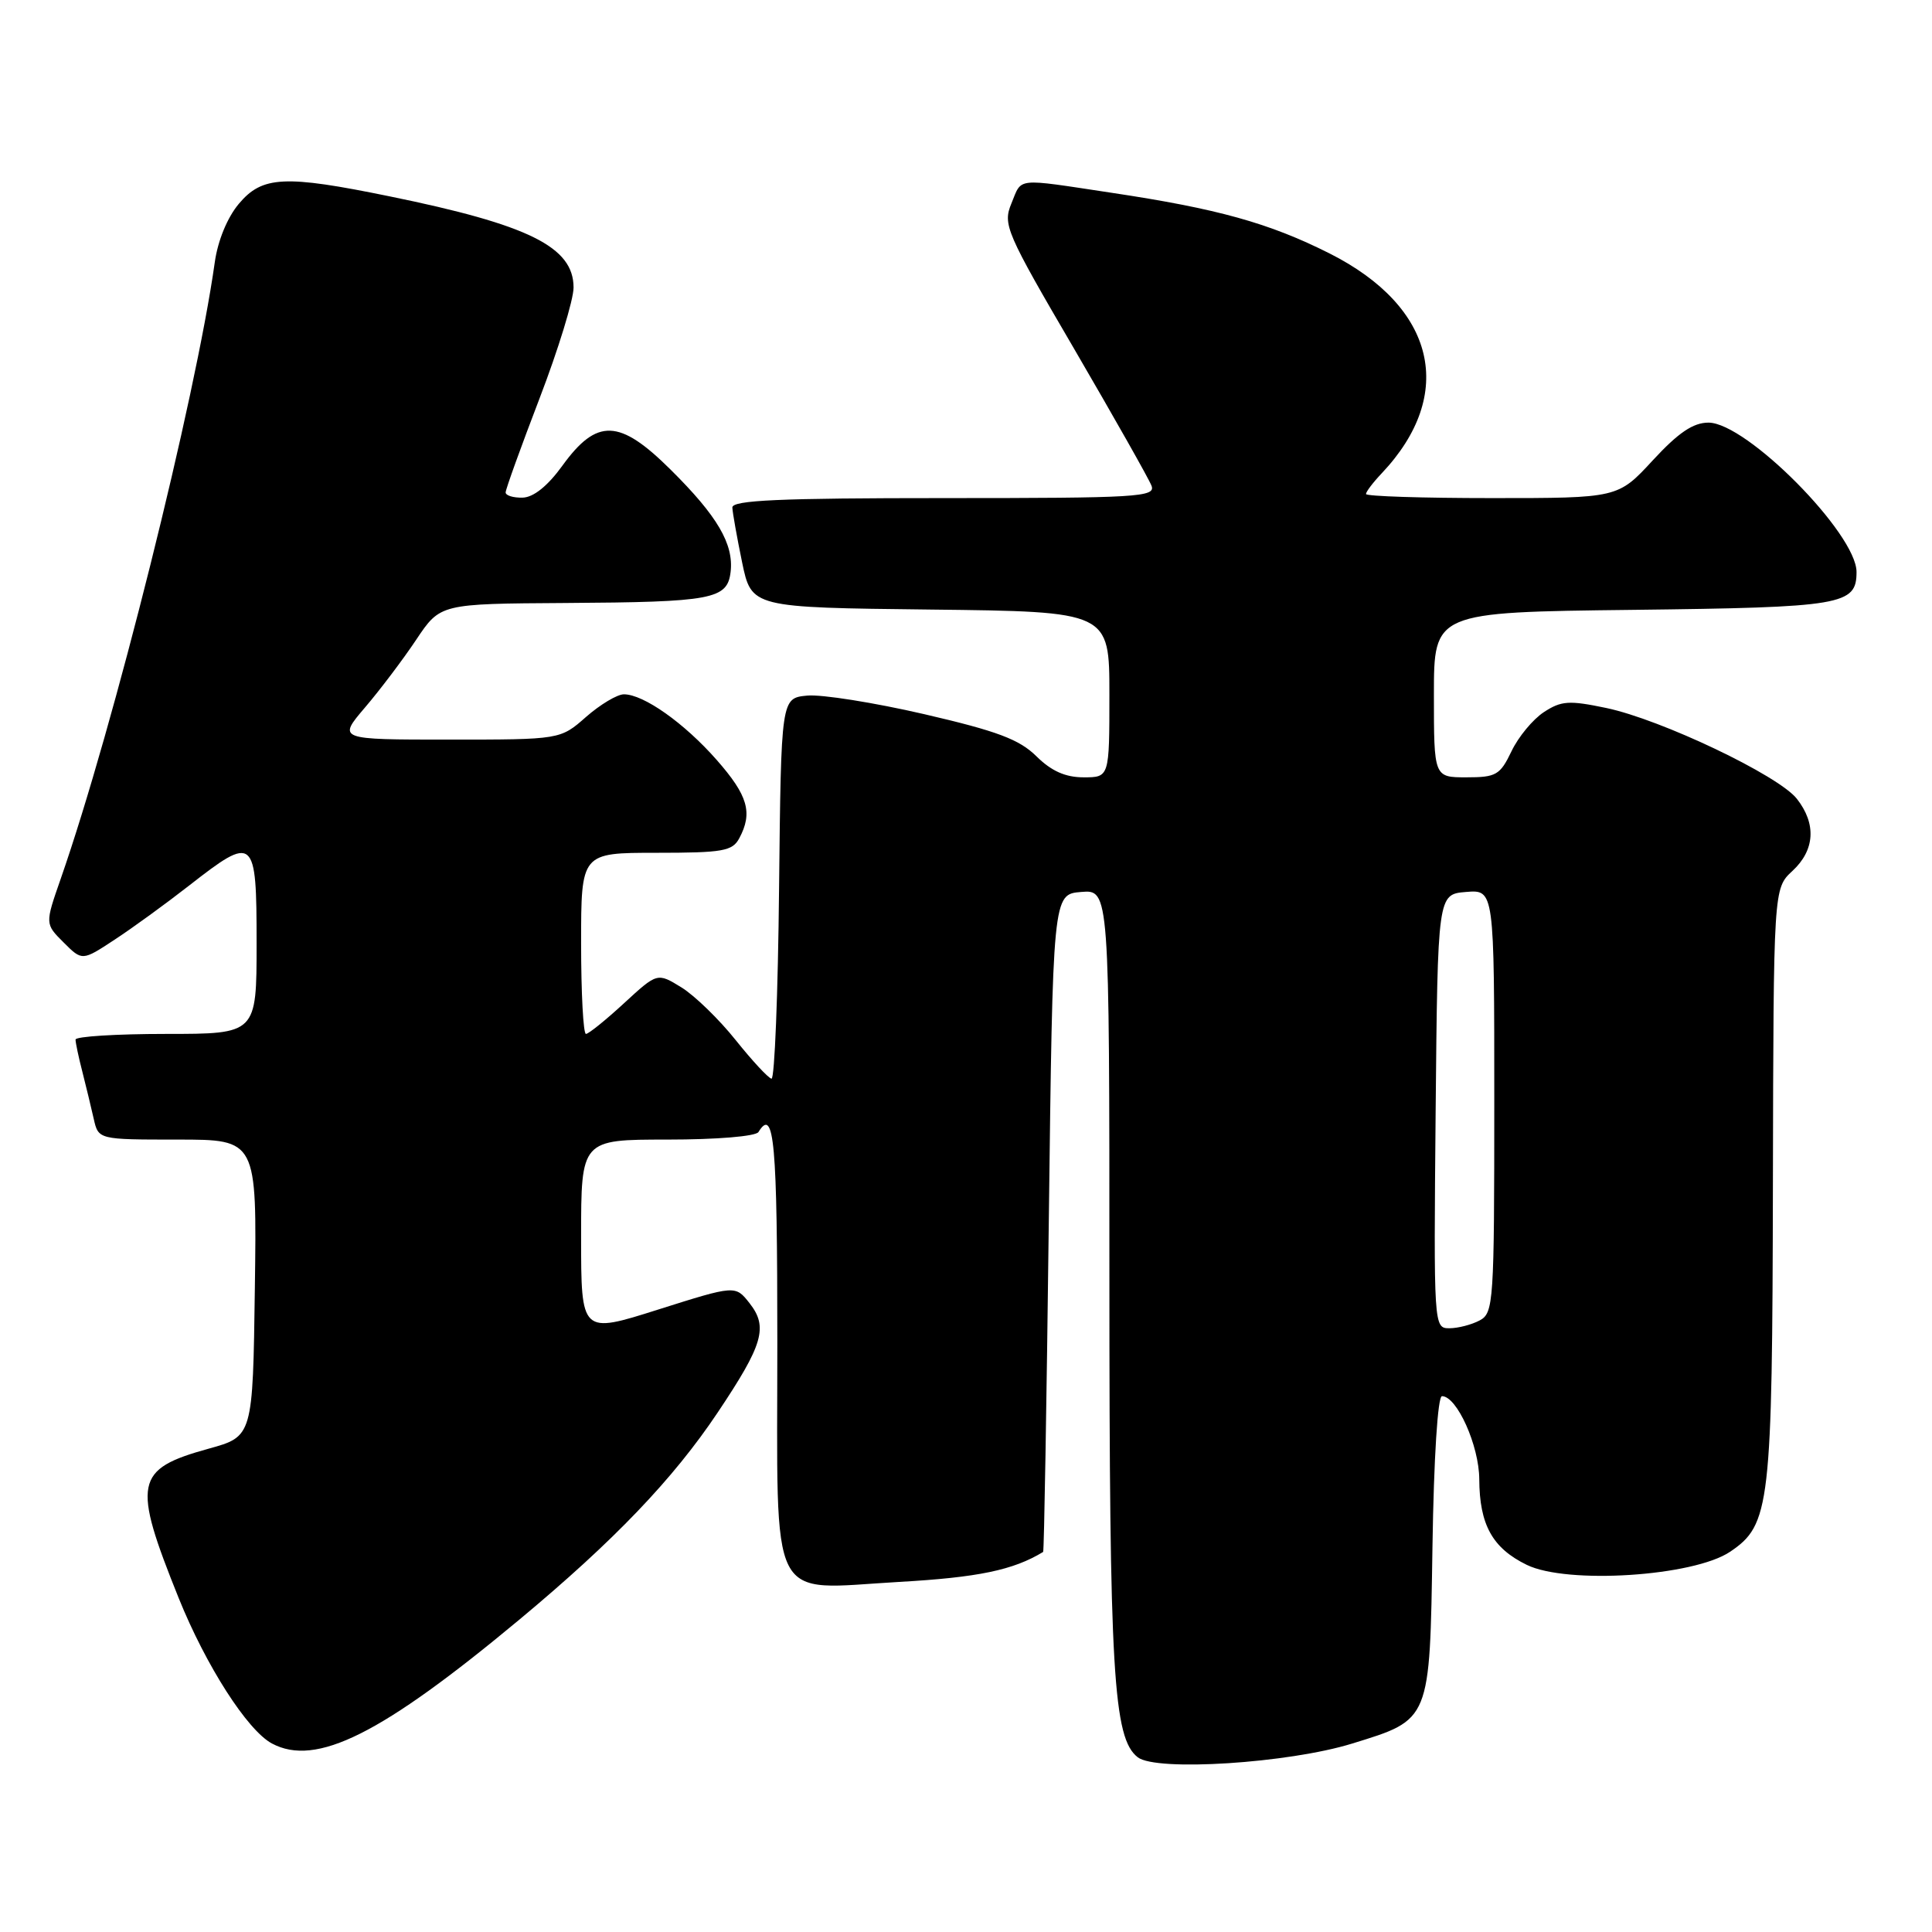 <?xml version="1.0" encoding="UTF-8" standalone="no"?>
<!DOCTYPE svg PUBLIC "-//W3C//DTD SVG 1.1//EN" "http://www.w3.org/Graphics/SVG/1.1/DTD/svg11.dtd" >
<svg xmlns="http://www.w3.org/2000/svg" xmlns:xlink="http://www.w3.org/1999/xlink" version="1.1" viewBox="0 0 256 256">
 <g >
 <path fill="currentColor"
d=" M 179.17 231.03 C 189.58 227.82 189.45 228.13 189.81 204.90 C 189.99 193.12 190.51 185.00 191.07 185.00 C 193.05 185.00 195.99 191.56 196.01 196.00 C 196.04 202.03 197.75 205.13 202.30 207.35 C 207.63 209.96 224.40 208.88 229.24 205.62 C 234.56 202.04 234.84 199.60 234.92 156.61 C 235.00 117.73 235.00 117.73 237.50 115.41 C 240.49 112.65 240.70 109.16 238.09 105.84 C 235.65 102.74 220.12 95.34 212.83 93.81 C 207.91 92.78 206.88 92.85 204.57 94.36 C 203.11 95.32 201.18 97.65 200.28 99.55 C 198.77 102.70 198.25 103.00 194.31 103.00 C 190.00 103.00 190.00 103.00 190.00 92.06 C 190.00 81.12 190.00 81.12 216.35 80.81 C 244.16 80.48 246.00 80.17 246.00 75.79 C 246.00 70.71 231.42 56.00 226.38 56.00 C 224.35 56.00 222.39 57.33 219.00 61.00 C 214.38 66.00 214.38 66.00 197.69 66.00 C 188.51 66.00 181.00 65.76 181.00 65.46 C 181.00 65.16 181.94 63.92 183.09 62.71 C 192.99 52.23 190.24 40.67 176.17 33.58 C 168.16 29.55 161.33 27.65 147.26 25.54 C 134.38 23.60 135.45 23.49 134.02 26.95 C 132.86 29.76 133.26 30.71 142.38 46.31 C 147.64 55.34 152.24 63.46 152.58 64.36 C 153.16 65.86 150.75 66.00 125.11 66.00 C 103.26 66.00 97.01 66.28 97.04 67.25 C 97.07 67.94 97.65 71.20 98.33 74.50 C 99.58 80.50 99.58 80.50 123.29 80.77 C 147.00 81.04 147.00 81.04 147.00 92.02 C 147.00 103.00 147.00 103.00 143.58 103.00 C 141.17 103.00 139.31 102.17 137.33 100.21 C 135.06 97.97 132.13 96.87 122.46 94.63 C 115.84 93.10 108.86 91.99 106.96 92.17 C 103.50 92.50 103.50 92.50 103.23 117.75 C 103.09 131.64 102.64 142.97 102.23 142.93 C 101.83 142.88 99.70 140.59 97.50 137.84 C 95.30 135.08 92.06 131.93 90.30 130.84 C 87.10 128.87 87.10 128.87 82.69 132.93 C 80.26 135.17 77.99 137.00 77.64 137.00 C 77.29 137.00 77.00 131.60 77.00 125.00 C 77.00 113.00 77.00 113.00 86.96 113.00 C 95.79 113.00 97.05 112.78 97.96 111.07 C 99.77 107.69 99.11 105.41 94.97 100.70 C 90.67 95.81 85.28 92.00 82.67 92.00 C 81.79 92.00 79.53 93.35 77.65 95.00 C 74.24 98.00 74.24 98.00 59.49 98.00 C 44.74 98.00 44.74 98.00 48.36 93.75 C 50.36 91.41 53.42 87.36 55.16 84.75 C 58.34 80.00 58.34 80.00 74.92 79.90 C 94.42 79.78 96.38 79.41 96.81 75.78 C 97.24 72.09 95.06 68.37 88.84 62.21 C 82.08 55.50 79.10 55.39 74.53 61.69 C 72.58 64.39 70.70 65.90 69.25 65.94 C 68.01 65.97 67.00 65.66 67.00 65.25 C 67.00 64.83 69.03 59.22 71.50 52.77 C 73.97 46.33 76.00 39.72 76.00 38.10 C 76.00 32.72 70.09 29.79 51.64 26.02 C 37.69 23.16 34.76 23.31 31.65 27.00 C 30.12 28.82 28.86 31.89 28.46 34.75 C 25.92 52.83 15.04 96.39 8.04 116.46 C 5.96 122.42 5.96 122.42 8.43 124.88 C 10.89 127.34 10.89 127.34 15.19 124.51 C 17.56 122.96 22.00 119.73 25.06 117.34 C 33.72 110.58 34.00 110.82 34.00 125.00 C 34.00 137.00 34.00 137.00 22.00 137.00 C 15.40 137.00 10.00 137.34 10.01 137.75 C 10.01 138.16 10.41 140.07 10.91 142.00 C 11.40 143.93 12.08 146.74 12.42 148.25 C 13.04 151.00 13.04 151.00 23.54 151.00 C 34.04 151.00 34.04 151.00 33.77 170.67 C 33.50 190.34 33.50 190.34 27.64 191.96 C 17.84 194.67 17.50 196.40 23.68 211.76 C 27.30 220.73 32.78 229.28 36.03 231.02 C 41.89 234.15 50.53 229.83 68.84 214.59 C 81.39 204.14 89.20 195.98 95.10 187.16 C 101.13 178.15 101.80 175.84 99.32 172.68 C 97.44 170.29 97.44 170.29 87.22 173.52 C 77.00 176.76 77.00 176.76 77.00 163.88 C 77.00 151.00 77.00 151.00 88.44 151.00 C 94.99 151.00 100.15 150.57 100.50 150.00 C 102.58 146.63 103.00 151.28 103.00 177.85 C 103.00 213.37 101.59 210.61 119.17 209.61 C 129.58 209.02 134.27 208.05 138.22 205.64 C 138.35 205.56 138.68 185.93 138.97 162.00 C 139.50 118.50 139.50 118.50 143.25 118.19 C 147.00 117.88 147.00 117.88 147.00 169.30 C 147.00 221.72 147.51 230.33 150.76 232.85 C 153.22 234.76 170.73 233.64 179.17 231.03 Z  M 190.23 147.25 C 190.50 118.50 190.50 118.50 194.25 118.19 C 198.00 117.88 198.00 117.88 198.00 145.90 C 198.00 172.59 197.91 173.98 196.07 174.96 C 195.00 175.53 193.19 176.00 192.05 176.00 C 189.98 176.00 189.97 175.79 190.23 147.25 Z "/>
</g>
</svg>